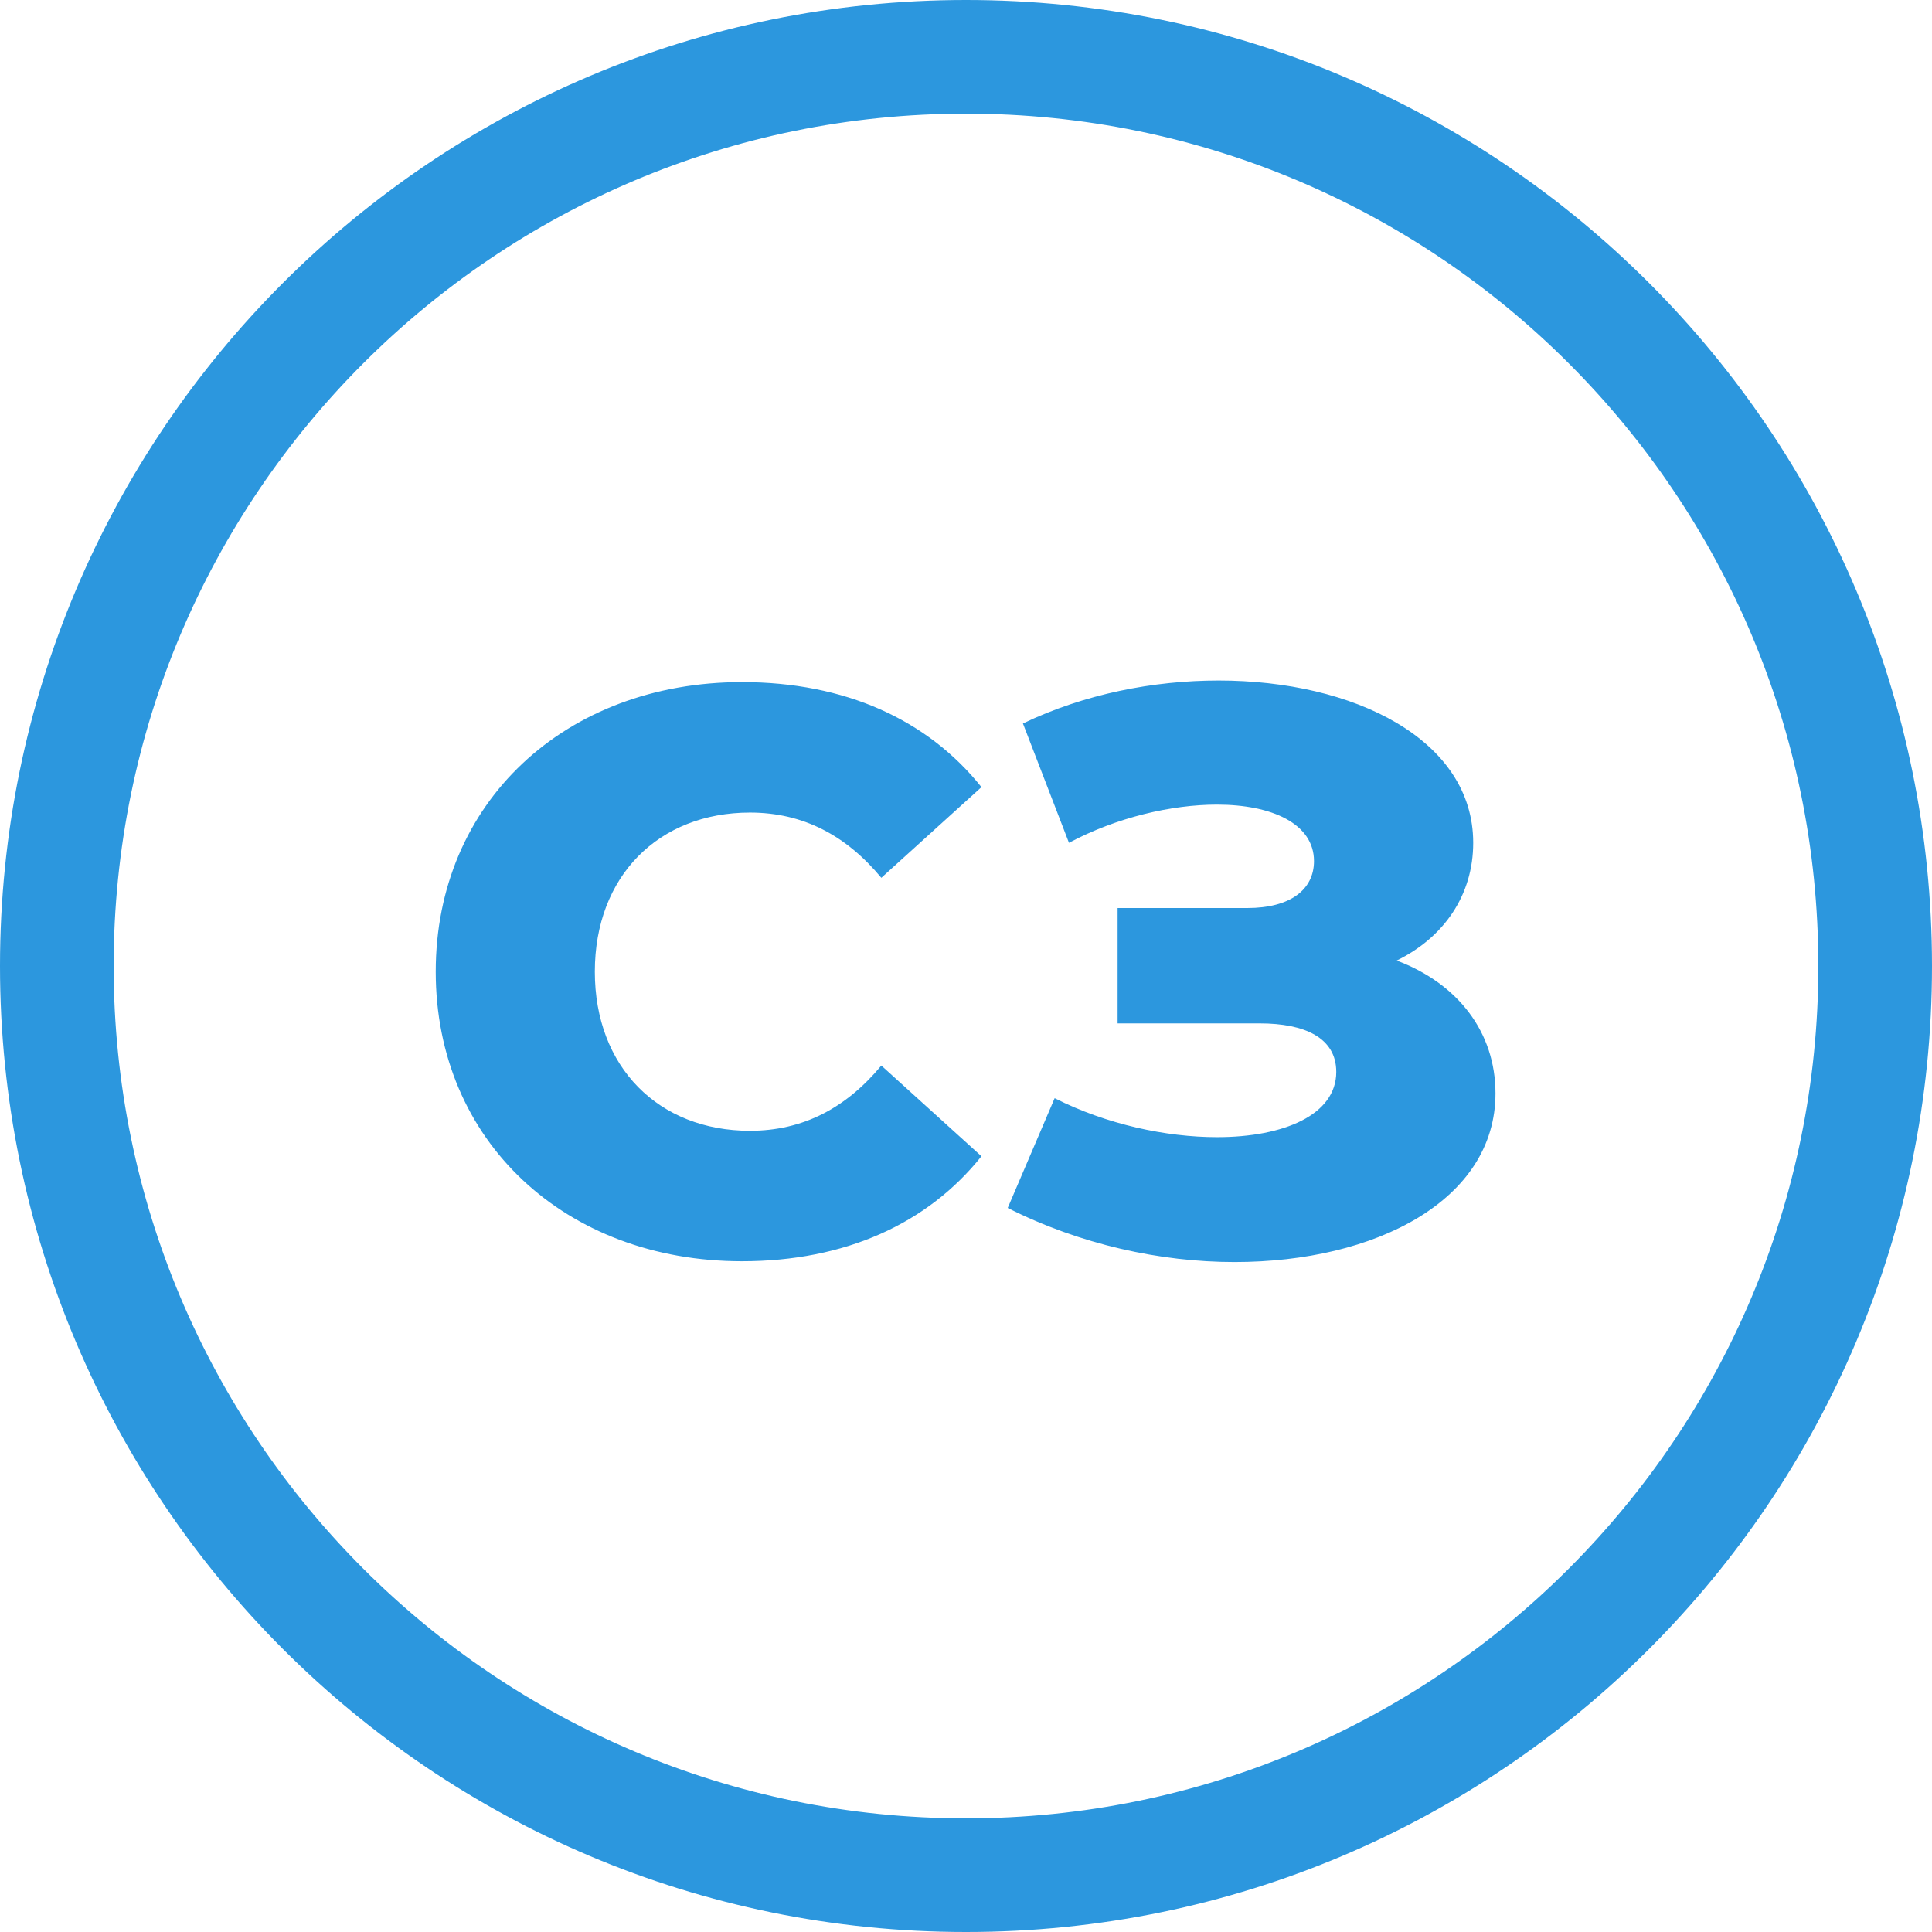<?xml version="1.0" encoding="UTF-8"?>
<svg width="17px" height="17px" viewBox="0 0 17 17" version="1.1" xmlns="http://www.w3.org/2000/svg" xmlns:xlink="http://www.w3.org/1999/xlink">
    <title>1FB42B0E-CC8F-4AD7-BA0B-FA8AD996181C</title>
    <g id="Pay" stroke="none" stroke-width="1" fill="none" fill-rule="evenodd">
        <g id="PayCheck_all" transform="translate(-381, -1164)" fill="#2C97DE" fill-rule="nonzero">
            <g id="Group-23" transform="translate(381, 1164)">
                <path d="M8.5,0 C3.806,0 0,3.806 0,8.5 C0,13.194 3.806,17 8.5,17 C13.194,17 17,13.194 17,8.5 C17,3.806 13.194,0 8.5,0 Z M8.5,1 C12.642,1 16,4.358 16,8.5 C16,12.642 12.642,16 8.5,16 C4.358,16 1,12.642 1,8.5 C1,4.358 4.358,1 8.5,1 Z" id="Oval-Copy-3"></path>
                <path d="M6.529,11.098 C7.433,11.098 8.161,10.769 8.636,10.174 L7.755,9.376 C7.447,9.747 7.069,9.95 6.599,9.95 C5.795,9.95 5.234,9.39 5.234,8.55 C5.234,7.71 5.795,7.15 6.599,7.15 C7.069,7.15 7.447,7.353 7.755,7.724 L8.636,6.926 C8.161,6.331 7.433,6.002 6.529,6.002 C4.976,6.002 3.834,7.059 3.834,8.55 C3.834,10.041 4.976,11.098 6.529,11.098 Z M10.863,11.105 C12.108,11.105 13.159,10.559 13.159,9.621 C13.159,9.082 12.829,8.655 12.29,8.452 C12.704,8.249 12.963,7.878 12.963,7.416 C12.963,6.506 11.912,5.988 10.723,5.988 C10.149,5.988 9.54,6.107 9.001,6.366 L9.406,7.416 C9.826,7.192 10.309,7.08 10.709,7.08 C11.191,7.08 11.562,7.248 11.562,7.577 C11.562,7.829 11.352,7.99 10.975,7.99 L9.834,7.99 L9.834,9.005 L11.086,9.005 C11.479,9.005 11.758,9.131 11.758,9.432 C11.758,9.81 11.296,10.006 10.709,10.006 C10.261,10.006 9.736,9.894 9.28,9.663 L8.867,10.629 C9.505,10.951 10.211,11.105 10.863,11.105 Z" id="СЗ"></path>
            </g>
        </g>
    </g>
</svg>